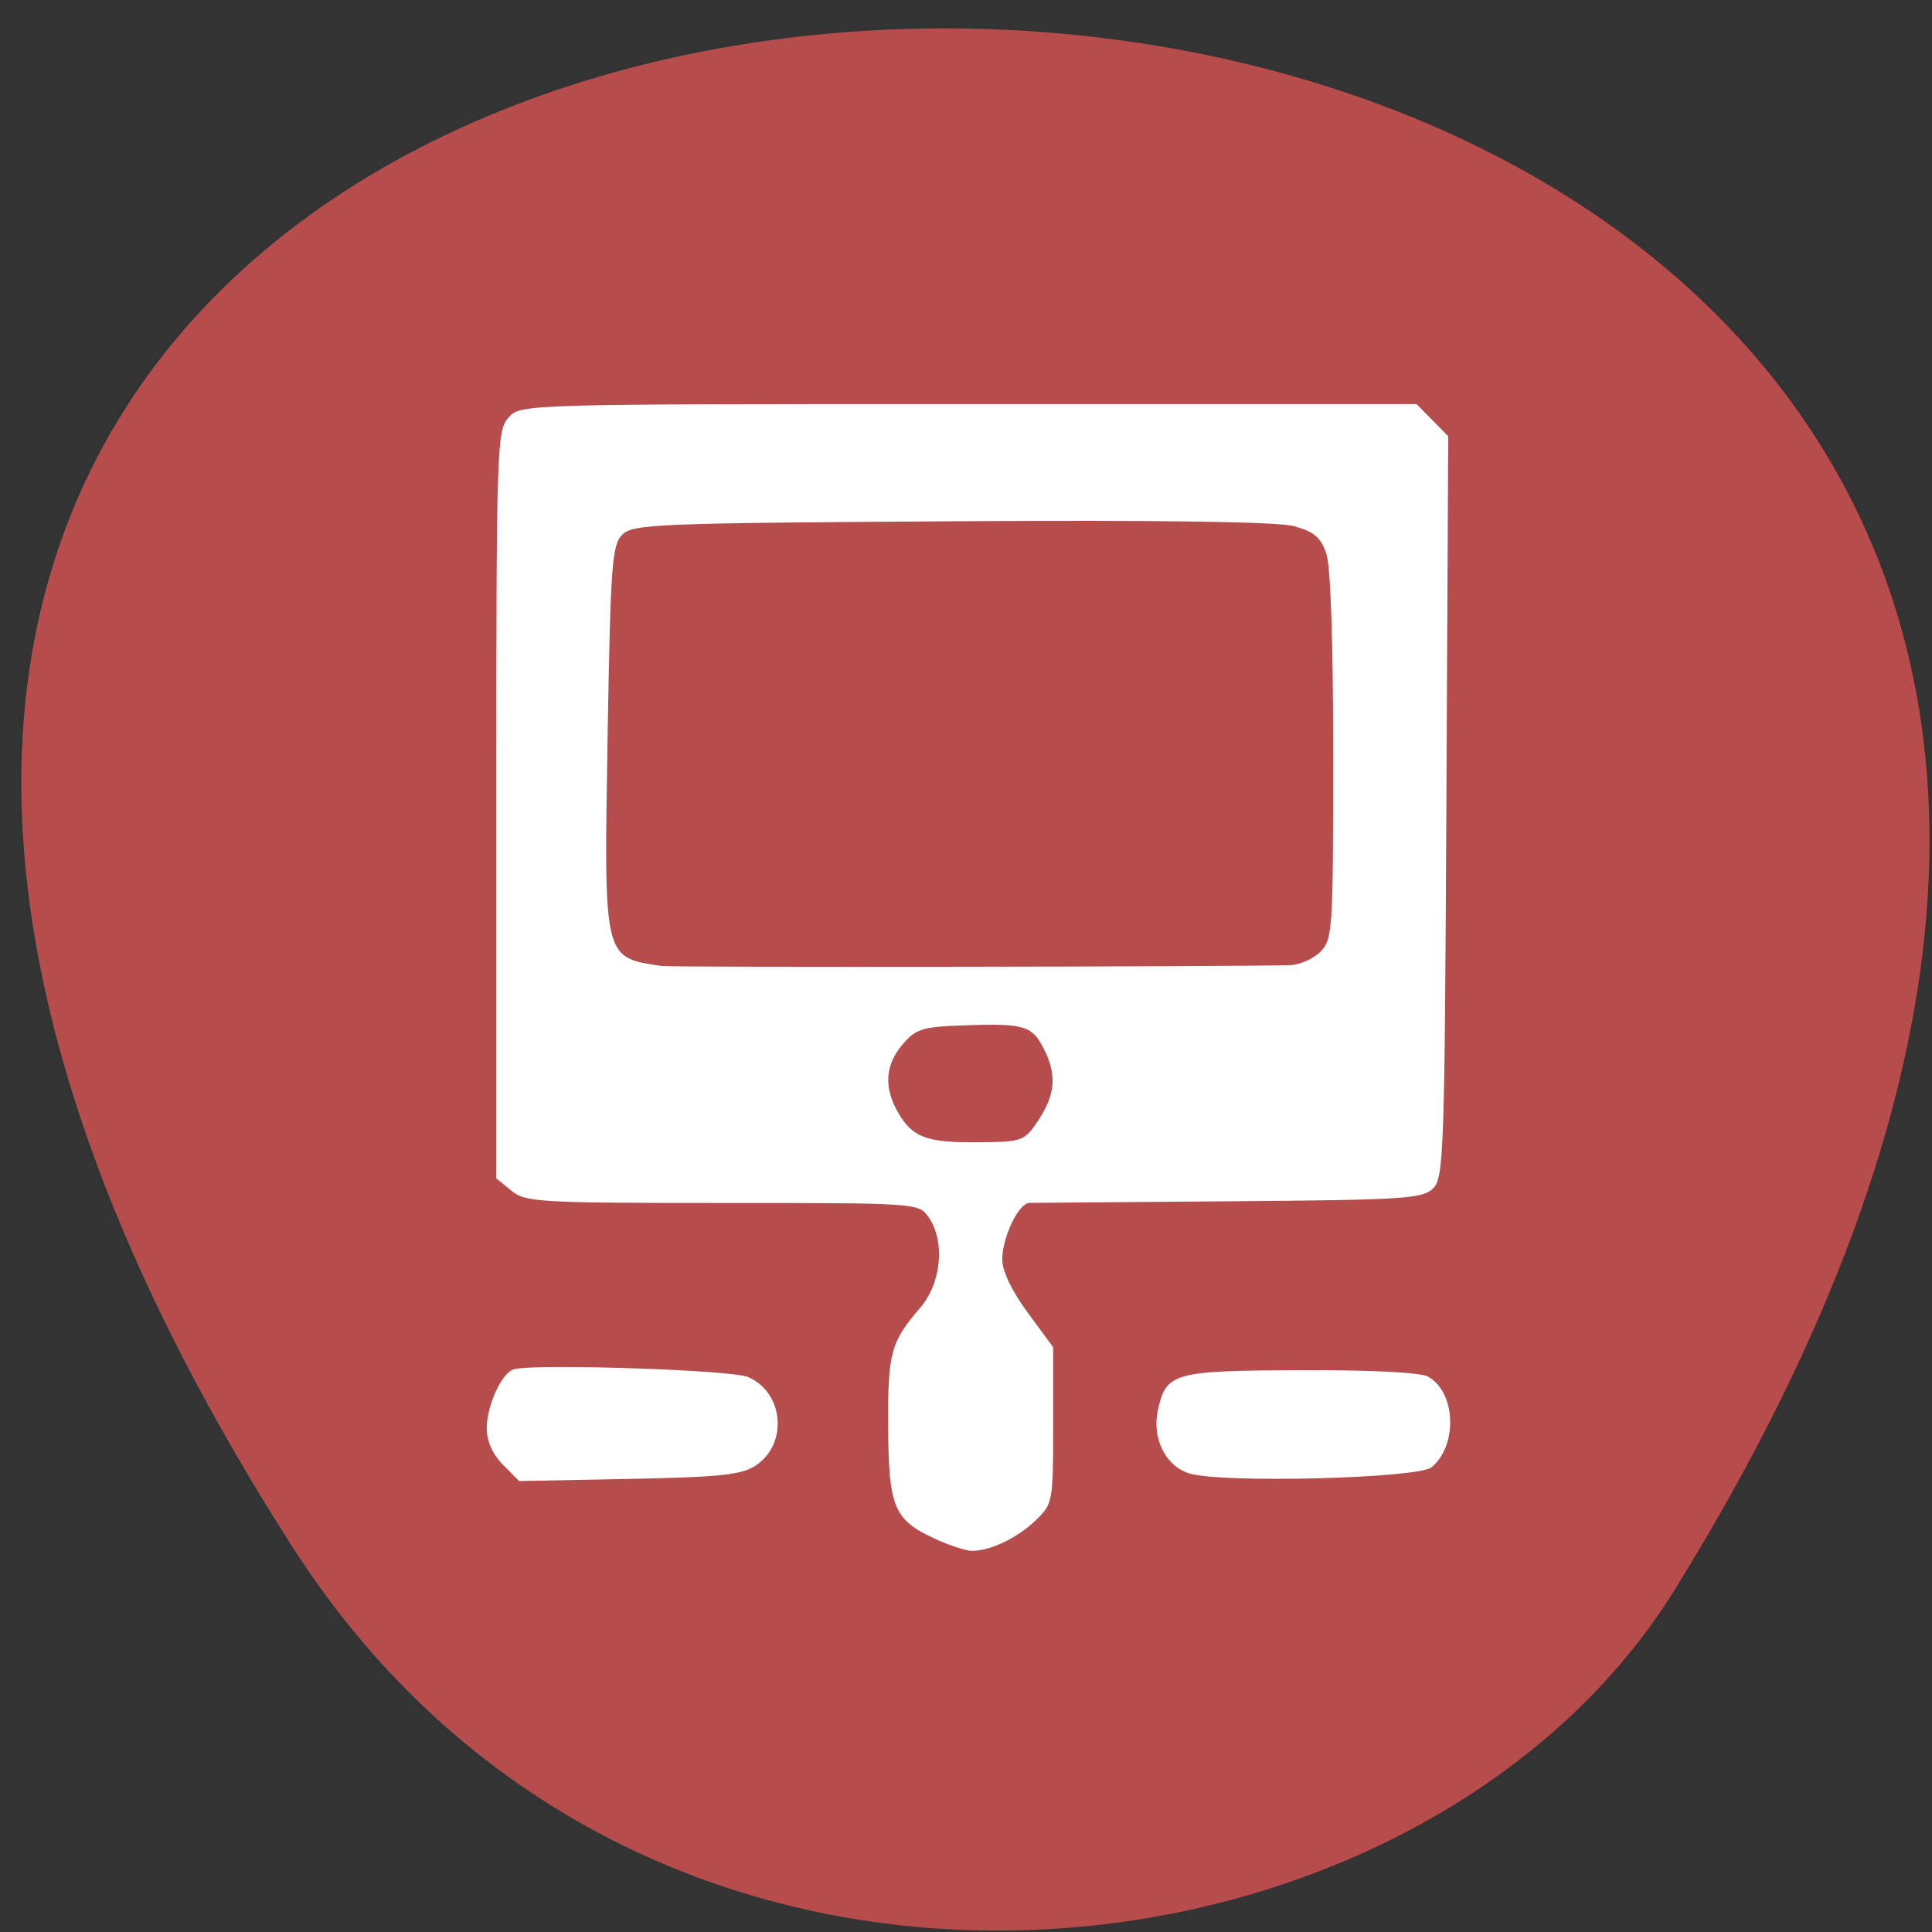 <svg xmlns="http://www.w3.org/2000/svg" viewBox="0 0 256 256"><rect x="0" y="0" width="256" height="256" fill="#333333" stroke="none"/><g fill="#b64c4c" color="#000"><path d="m -1363.8 1650.47 c 92.76 -229.28 -405.65 -114.61 -172.57 42.475 46.699 31.473 147.56 19.349 172.57 -42.475 z" transform="matrix(-0.971 0.287 0.367 1.304 -1891.28 -1555.91)"/></g><path d="m 123.8 203.85 c -5.362 -2.465 -6.06 -4.168 -6.118 -14.85 -0.049 -9.769 0.324 -11.146 4.279 -15.755 2.785 -3.246 3.291 -8.77 1.093 -11.946 -1.308 -1.891 -1.401 -1.898 -27.312 -1.898 -24.341 0 -26.13 -0.104 -27.99 -1.632 l -1.991 -1.632 v -49.5 c 0 -47.48 0.066 -49.577 1.606 -51.3 1.604 -1.795 1.685 -1.798 60.964 -1.798 h 59.36 l 2.102 2.129 l 2.102 2.129 l -0.243 49.07 c -0.227 45.775 -0.344 49.17 -1.749 50.591 -1.37 1.386 -3.806 1.542 -26.984 1.718 -14.01 0.107 -25.943 0.203 -26.511 0.213 -1.432 0.027 -3.606 4.551 -3.606 7.506 0 1.526 1.272 4.176 3.373 7.03 l 3.373 4.577 v 10.358 c 0 10.188 -0.038 10.395 -2.319 12.598 -2.421 2.338 -6.06 4.069 -8.487 4.04 -0.781 -0.01 -3 -0.747 -4.939 -1.636 z m 13.815 -55.46 c 2.243 -3.37 2.432 -6.02 0.675 -9.46 -1.548 -3.03 -2.612 -3.342 -10.478 -3.068 -5.623 0.195 -6.451 0.451 -8.222 2.535 -2.322 2.733 -2.508 5.732 -0.561 9.07 1.913 3.279 3.796 3.961 10.732 3.888 5.767 -0.061 5.974 -0.138 7.854 -2.963 z m 33.34 -20.505 c 1.275 -0.04 3.078 -0.841 4.01 -1.78 1.607 -1.627 1.687 -2.846 1.687 -25.912 0 -15.309 -0.339 -25.19 -0.922 -26.882 -0.723 -2.101 -1.64 -2.873 -4.257 -3.586 -2.212 -0.603 -17.512 -0.823 -45.43 -0.652 -39.07 0.239 -42.2 0.367 -43.598 1.78 -1.355 1.371 -1.547 4 -1.927 26.381 -0.509 30.03 -0.611 29.59 7.111 30.759 1.371 0.207 76.32 0.11 83.33 -0.108 z m -104.32 66.2 c -1.368 -1.385 -2.139 -3.118 -2.139 -4.808 0 -3.02 1.944 -7.302 3.553 -7.828 2.432 -0.795 28.767 0.057 31.03 1 4.761 1.997 5.39 8.86 1.076 11.726 -1.893 1.258 -4.656 1.551 -16.821 1.788 l -14.555 0.283 l -2.139 -2.166 z m 90.93 1.146 c -3.136 -0.978 -4.949 -4.641 -4.14 -8.367 1.08 -4.978 2 -5.239 18.807 -5.309 9.229 -0.038 15.952 0.293 16.954 0.836 3.721 2.02 4.02 9.08 0.511 12.03 -1.763 1.482 -27.867 2.141 -32.13 0.811 z" fill="#fff"/></svg>